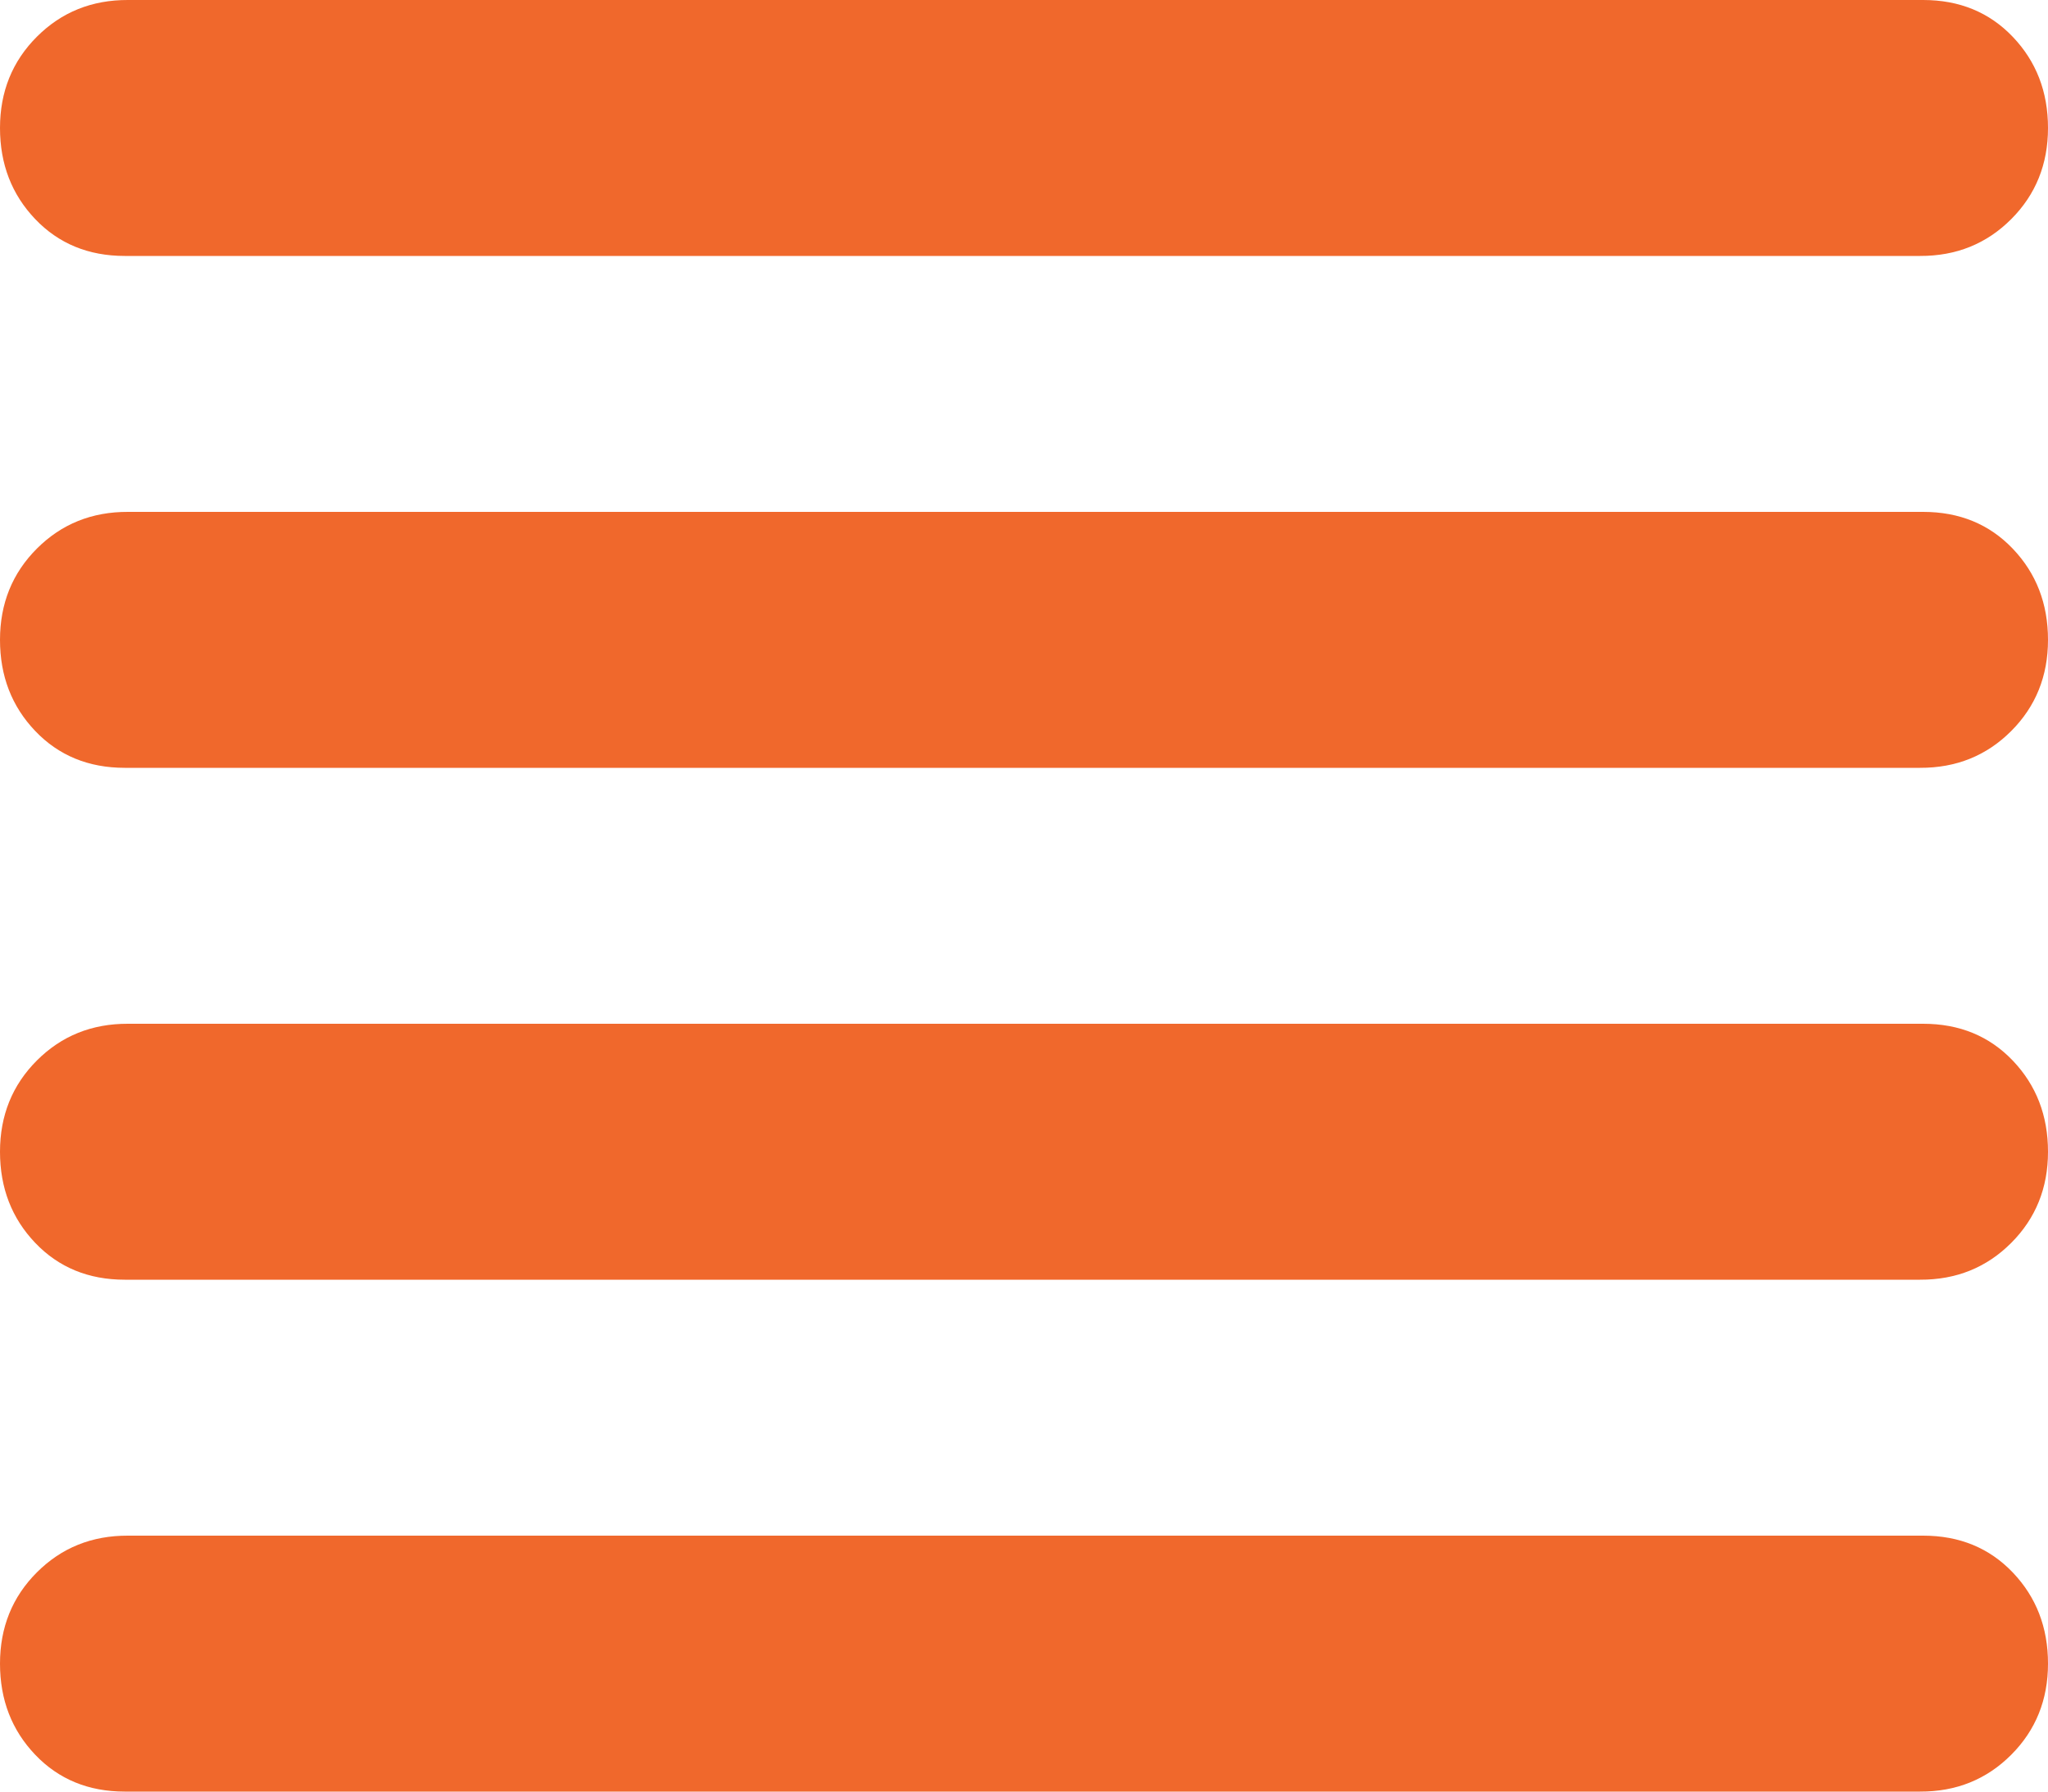 <svg width="16" height="14" viewBox="0 0 16 14" fill="none" xmlns="http://www.w3.org/2000/svg">
<path d="M0.975 10C0.692 10 0.458 9.904 0.275 9.712C0.092 9.52 0 9.283 0 9C0 8.717 0.096 8.479 0.288 8.287C0.48 8.095 0.717 7.999 1 8H15.025C15.308 8 15.542 8.096 15.725 8.288C15.908 8.48 16 8.717 16 9C16 9.283 15.904 9.521 15.712 9.713C15.52 9.905 15.283 10.001 15 10H0.975ZM0.975 14C0.692 14 0.458 13.904 0.275 13.712C0.092 13.52 0 13.283 0 13C0 12.717 0.096 12.479 0.288 12.287C0.48 12.095 0.717 11.999 1 12H15.025C15.308 12 15.542 12.096 15.725 12.288C15.908 12.48 16 12.717 16 13C16 13.283 15.904 13.521 15.712 13.713C15.52 13.905 15.283 14.001 15 14H0.975ZM0.975 6C0.692 6 0.458 5.904 0.275 5.712C0.092 5.52 0 5.283 0 5C0 4.717 0.096 4.479 0.288 4.287C0.48 4.095 0.717 3.999 1 4H15.025C15.308 4 15.542 4.096 15.725 4.288C15.908 4.48 16 4.717 16 5C16 5.283 15.904 5.521 15.712 5.713C15.52 5.905 15.283 6.001 15 6H0.975ZM0.975 2C0.692 2 0.458 1.904 0.275 1.712C0.092 1.52 0 1.283 0 1C0 0.717 0.096 0.479 0.288 0.287C0.48 0.095 0.717 -0.001 1 3.4602e-06H15.025C15.308 3.4602e-06 15.542 0.096 15.725 0.288C15.908 0.48 16 0.717 16 1C16 1.283 15.904 1.521 15.712 1.713C15.52 1.905 15.283 2.001 15 2H0.975Z" fill="#F0682C"/>
</svg>
